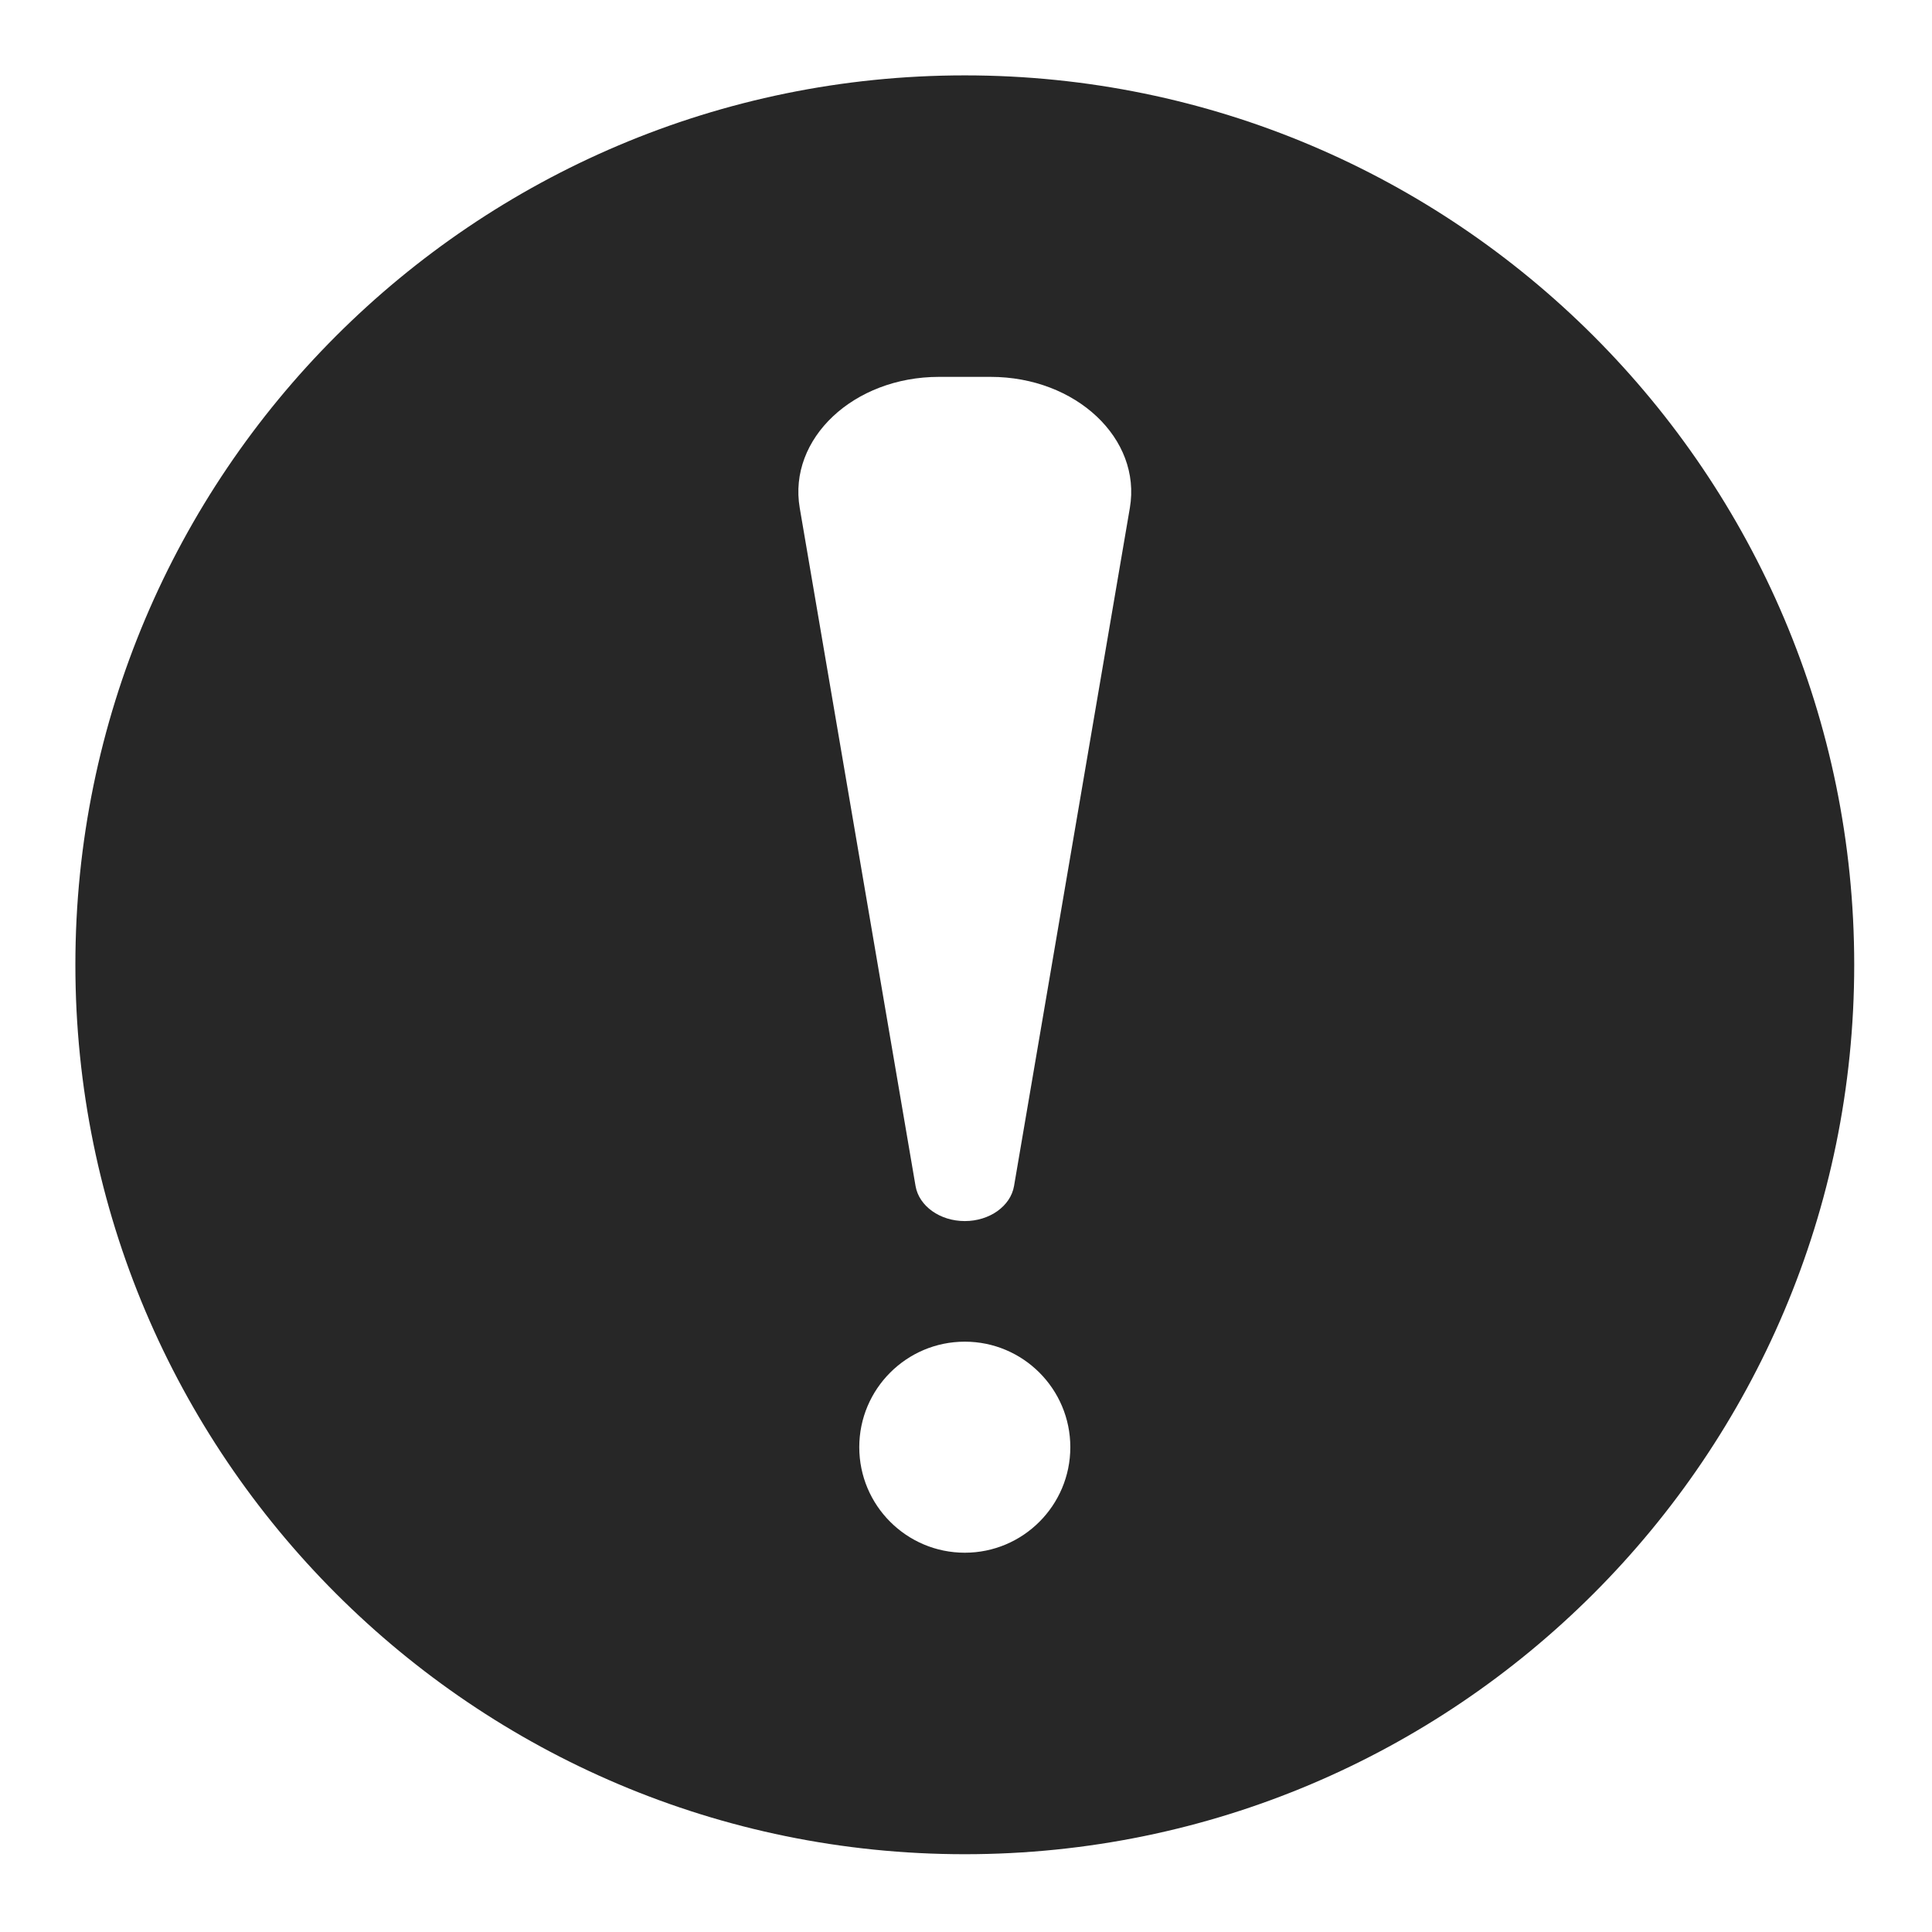 <?xml version="1.0" encoding="UTF-8" standalone="no"?><!DOCTYPE svg PUBLIC "-//W3C//DTD SVG 1.1//EN" "http://www.w3.org/Graphics/SVG/1.1/DTD/svg11.dtd"><svg width="100%" height="100%" viewBox="0 0 267 267" version="1.1" xmlns="http://www.w3.org/2000/svg" xmlns:xlink="http://www.w3.org/1999/xlink" xml:space="preserve" xmlns:serif="http://www.serif.com/" style="fill-rule:evenodd;clip-rule:evenodd;stroke-linejoin:round;stroke-miterlimit:2;"><path d="M133.333,10.417c67.84,-0 122.917,55.077 122.917,122.916c0,67.84 -55.077,122.917 -122.917,122.917c-67.839,0 -122.916,-55.077 -122.916,-122.917c-0,-67.839 55.077,-122.916 122.916,-122.916Zm0,175c8.049,-0 14.584,6.534 14.584,14.583c-0,8.049 -6.535,14.583 -14.584,14.583c-8.048,0 -14.583,-6.534 -14.583,-14.583c0,-8.049 6.535,-14.583 14.583,-14.583Zm-22.811,-115.221l16.005,93.706c0.475,2.78 3.379,4.848 6.806,4.848c3.428,0 6.332,-2.068 6.806,-4.848l16.005,-93.706c1.635,-9.569 -7.441,-18.113 -19.241,-18.113l-7.139,0c-11.801,0 -20.876,8.544 -19.242,18.113Z" style="fill:#272727;"/></svg>